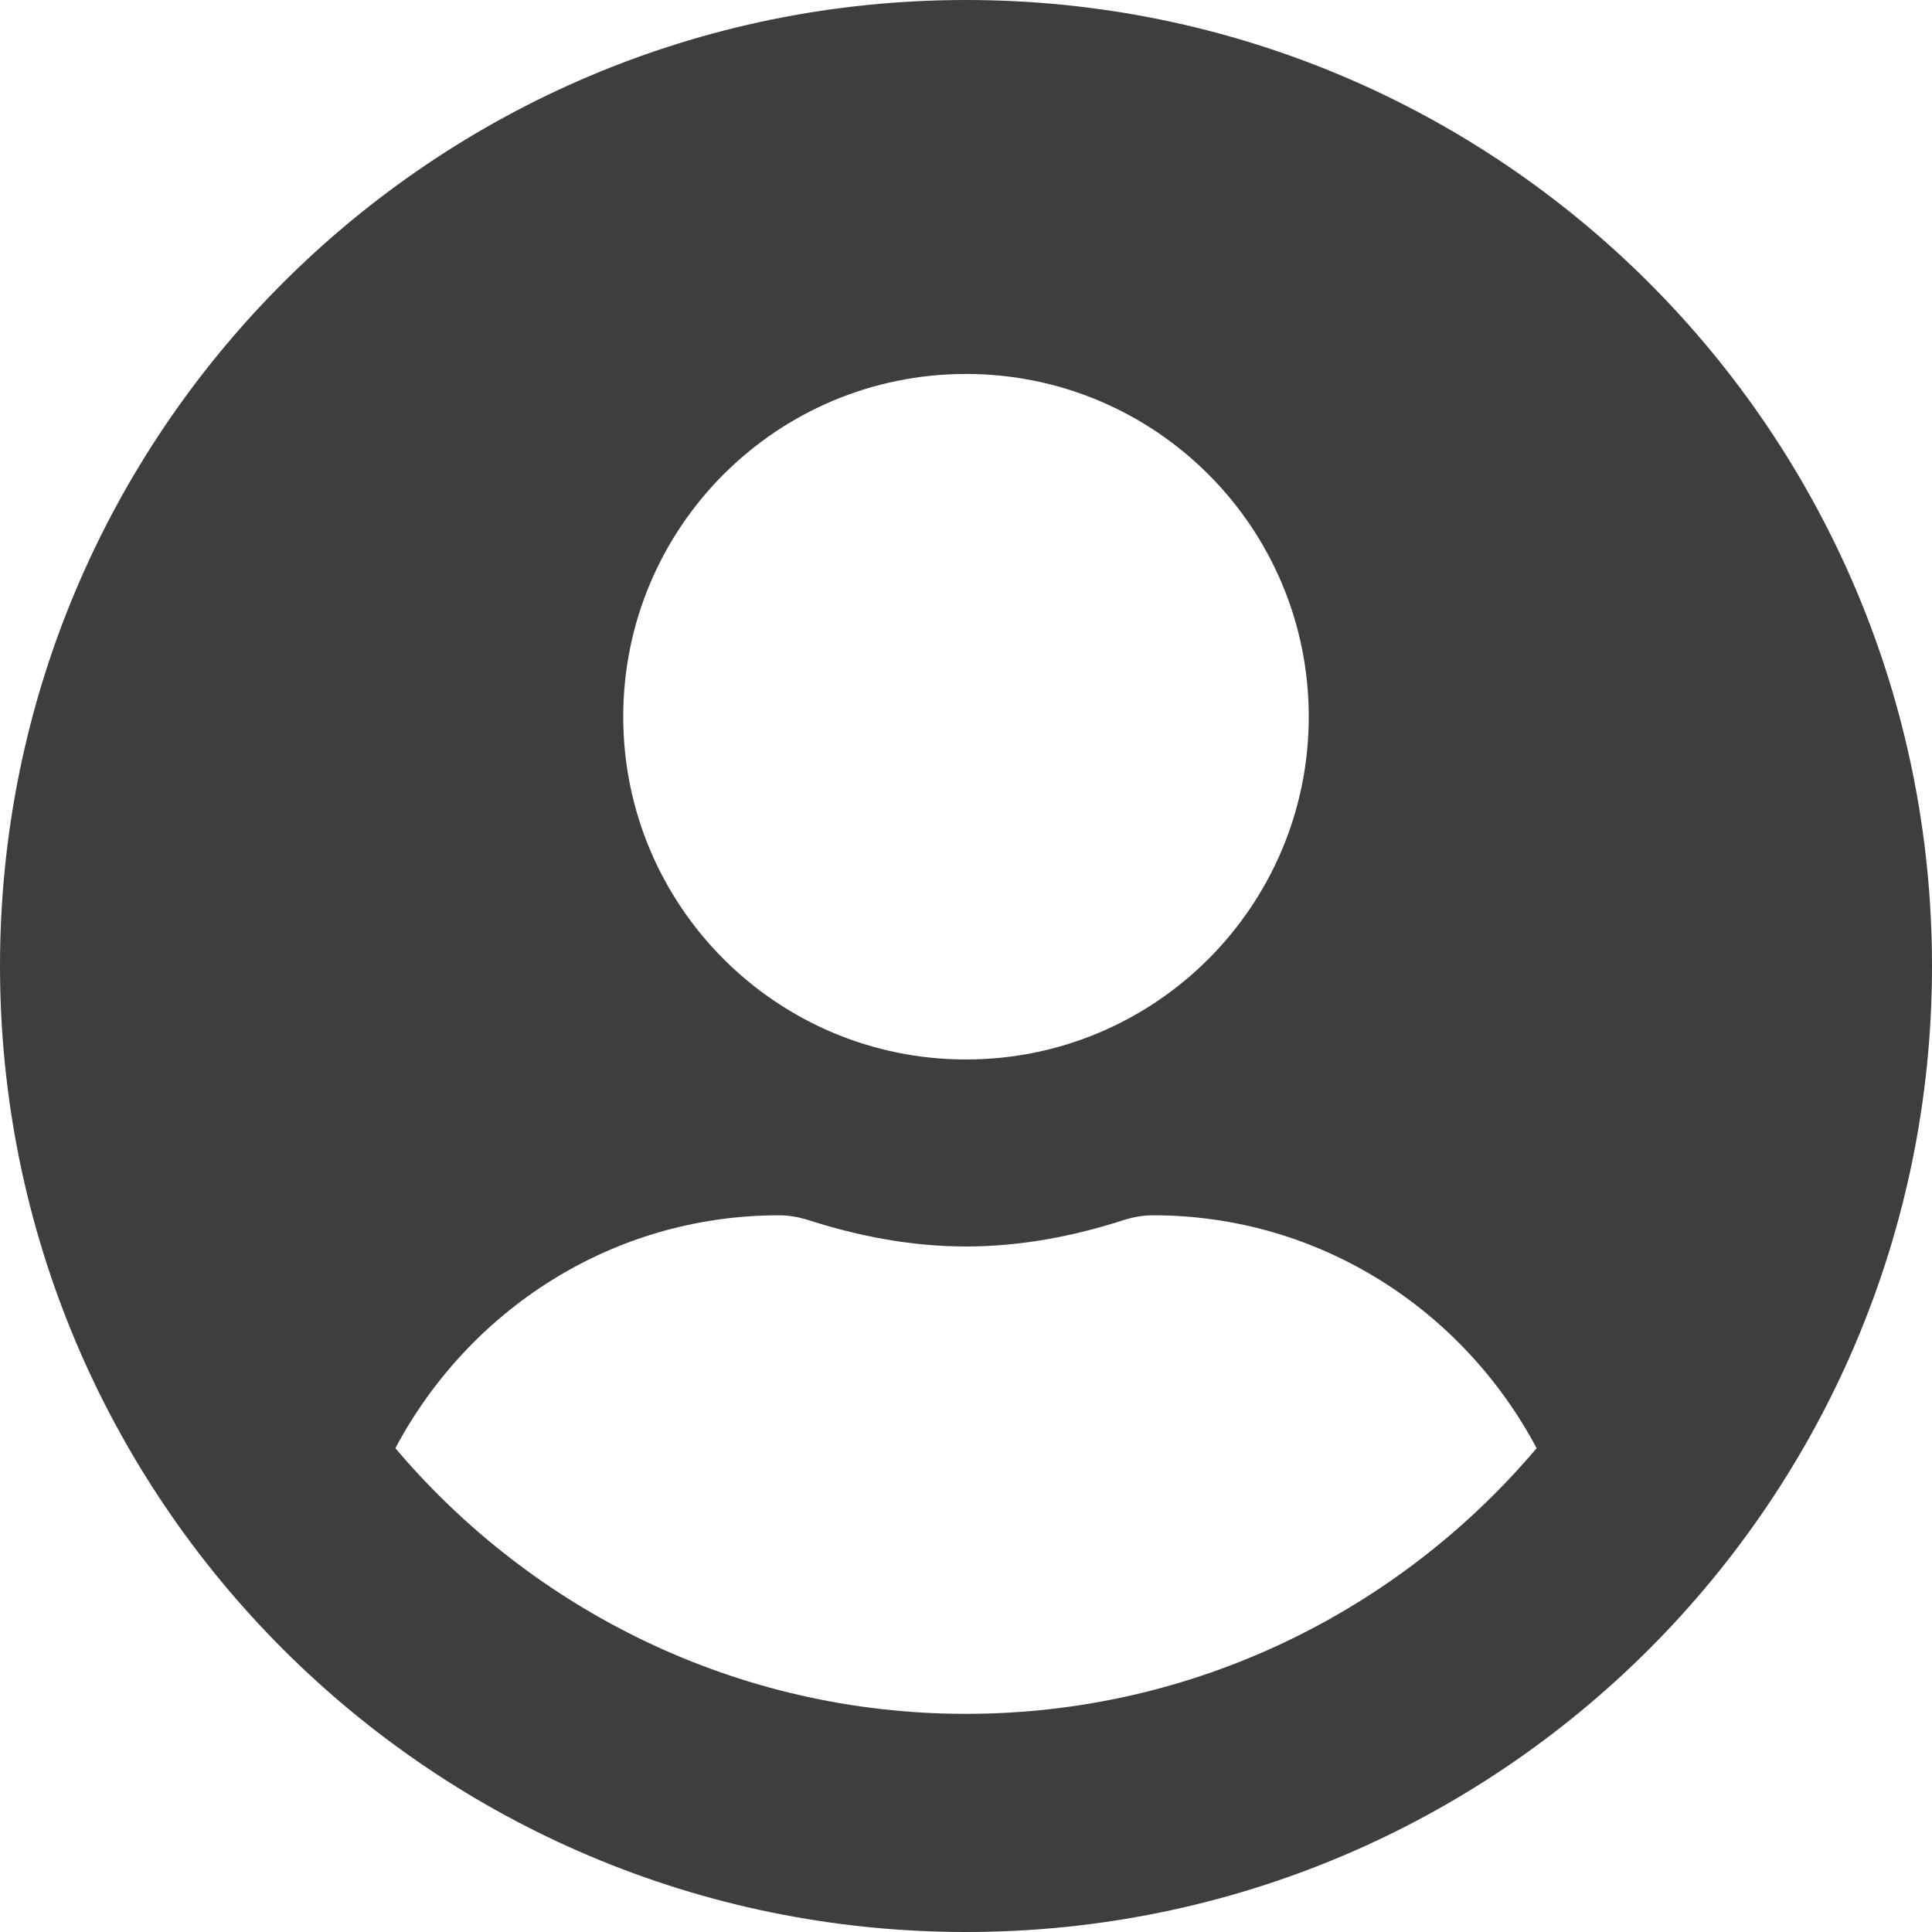 <svg width="34" height="34" viewBox="0 0 34 34" fill="none" xmlns="http://www.w3.org/2000/svg">
<path d="M17 0C7.609 0 0 7.609 0 17C0 26.391 7.609 34 17 34C26.391 34 34 26.391 34 17C34 7.609 26.391 0 17 0ZM17 6.581C20.331 6.581 23.032 9.281 23.032 12.613C23.032 15.944 20.331 18.645 17 18.645C13.668 18.645 10.968 15.944 10.968 12.613C10.968 9.281 13.668 6.581 17 6.581ZM17 30.161C12.976 30.161 9.371 28.338 6.958 25.486C8.246 23.06 10.769 21.387 13.71 21.387C13.874 21.387 14.039 21.415 14.196 21.462C15.088 21.75 16.02 21.936 17 21.936C17.98 21.936 18.919 21.75 19.804 21.462C19.961 21.415 20.126 21.387 20.29 21.387C23.231 21.387 25.754 23.06 27.042 25.486C24.629 28.338 21.024 30.161 17 30.161Z" fill="#3E3E3E"/>
</svg>
